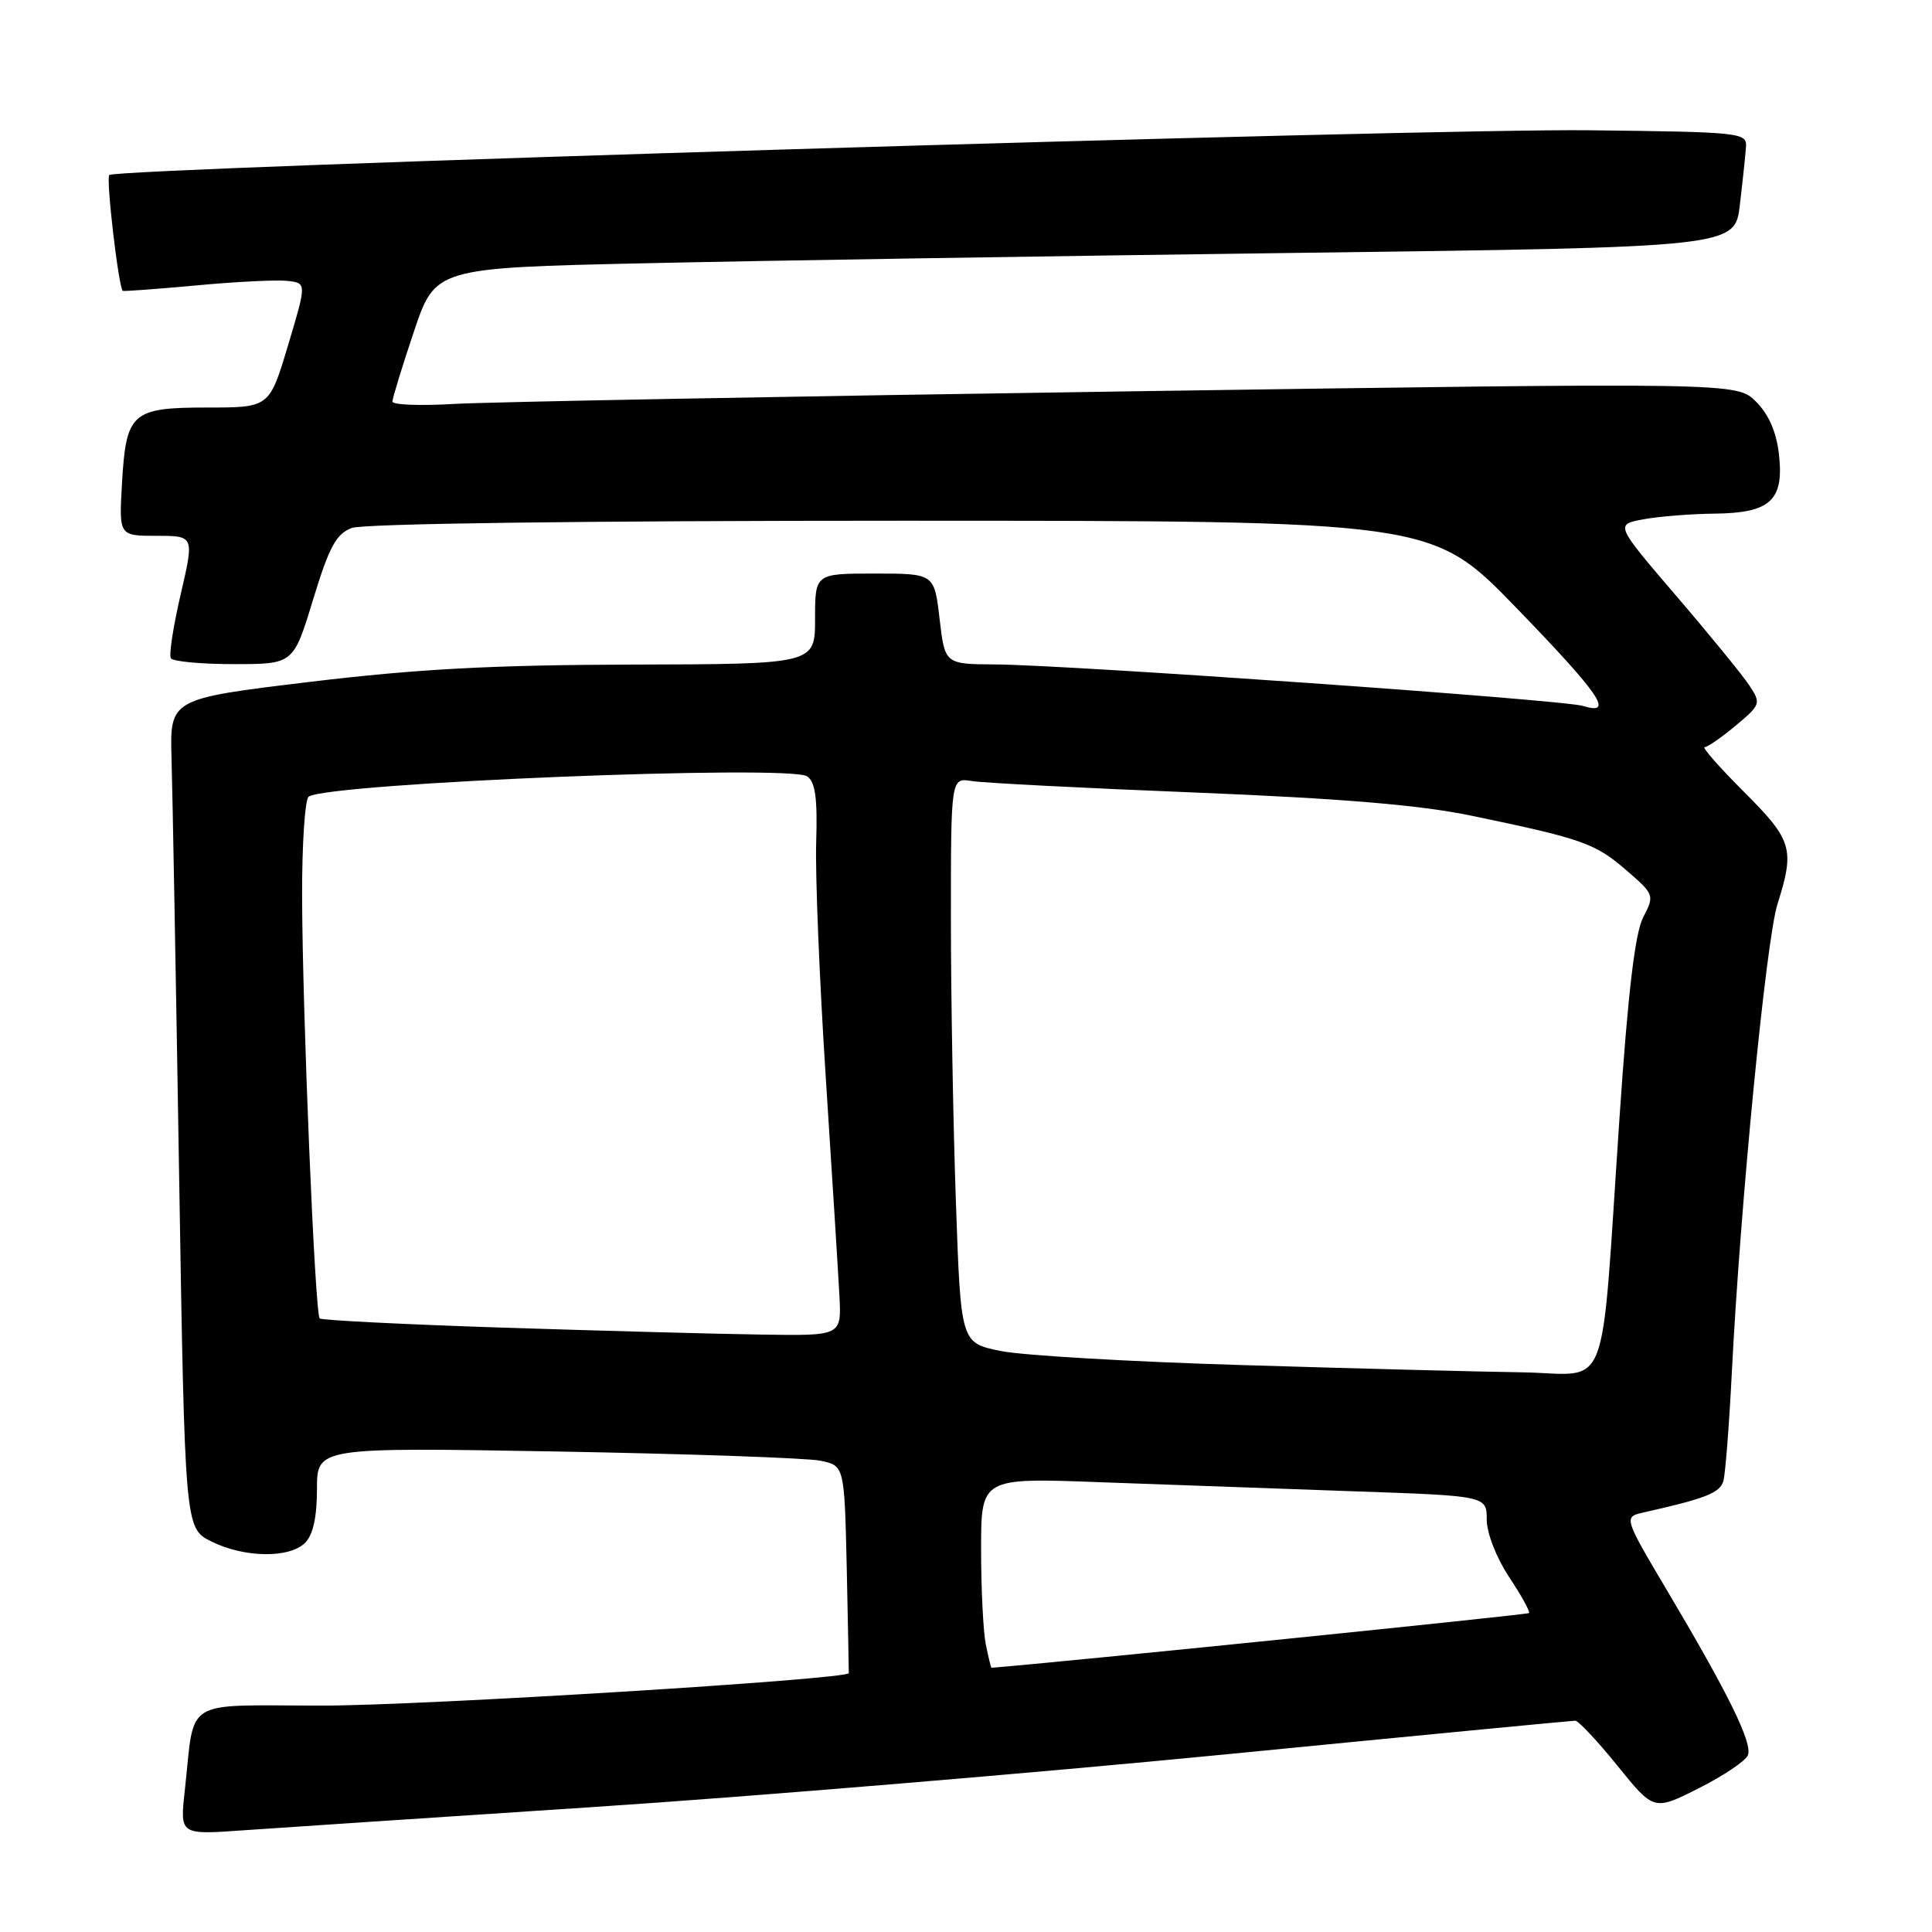 <?xml version="1.0" encoding="UTF-8" standalone="no"?>
<!DOCTYPE svg PUBLIC "-//W3C//DTD SVG 1.1//EN" "http://www.w3.org/Graphics/SVG/1.1/DTD/svg11.dtd" >
<svg xmlns="http://www.w3.org/2000/svg" xmlns:xlink="http://www.w3.org/1999/xlink" version="1.1" viewBox="0 0 256 256">
 <g >
 <path fill="currentColor"
d=" M 78.50 239.45 C 99.40 238.08 137.08 234.94 162.23 232.48 C 187.38 230.01 208.30 228.00 208.73 228.00 C 209.15 228.01 211.67 230.69 214.33 233.98 C 219.15 239.95 219.15 239.95 225.12 236.94 C 228.41 235.28 231.33 233.31 231.61 232.56 C 232.23 230.96 229.05 224.48 220.98 210.89 C 215.12 201.01 215.12 201.01 217.81 200.40 C 226.02 198.56 227.92 197.81 228.36 196.23 C 228.62 195.28 229.12 188.88 229.47 182.00 C 230.59 159.67 234.01 124.62 235.52 119.81 C 237.84 112.47 237.50 111.34 231.08 104.92 C 227.82 101.66 225.48 99.00 225.87 99.00 C 226.26 99.00 228.12 97.71 230.00 96.14 C 233.29 93.39 233.36 93.20 231.83 90.87 C 230.96 89.54 226.60 84.19 222.13 78.98 C 214.01 69.50 214.01 69.50 217.76 68.81 C 219.82 68.43 224.06 68.09 227.18 68.06 C 234.59 67.98 236.41 66.31 235.72 60.20 C 235.39 57.25 234.37 54.91 232.68 53.22 C 230.13 50.68 230.13 50.68 149.32 51.86 C 104.87 52.51 64.79 53.26 60.25 53.52 C 55.71 53.79 52.00 53.65 52.00 53.21 C 52.00 52.77 53.28 48.60 54.84 43.95 C 57.68 35.50 57.68 35.50 85.59 34.88 C 100.94 34.54 139.69 33.92 171.69 33.51 C 229.89 32.76 229.89 32.76 230.54 27.13 C 230.91 24.03 231.27 20.60 231.35 19.50 C 231.50 17.57 230.81 17.49 210.50 17.26 C 188.98 17.01 15.40 22.26 14.48 23.19 C 14.02 23.65 15.72 38.15 16.27 38.54 C 16.40 38.62 20.77 38.30 26.00 37.82 C 31.23 37.33 36.66 37.06 38.07 37.22 C 40.64 37.50 40.64 37.50 38.17 45.75 C 35.70 54.00 35.70 54.00 27.47 54.00 C 17.43 54.00 16.70 54.65 16.16 64.12 C 15.77 71.00 15.77 71.00 20.76 71.00 C 25.74 71.00 25.74 71.00 23.95 78.72 C 22.96 82.97 22.37 86.79 22.64 87.22 C 22.90 87.65 26.66 88.00 31.00 88.00 C 38.88 88.00 38.88 88.00 41.48 79.46 C 43.62 72.45 44.54 70.74 46.61 69.96 C 48.13 69.38 77.03 69.00 119.43 69.00 C 189.73 69.00 189.73 69.00 200.87 80.49 C 212.08 92.07 213.97 94.84 209.75 93.54 C 207.11 92.72 141.58 88.10 131.85 88.04 C 125.20 88.00 125.20 88.00 124.50 82.00 C 123.80 76.00 123.80 76.00 115.90 76.00 C 108.00 76.00 108.00 76.00 108.00 82.00 C 108.00 88.00 108.00 88.00 83.75 88.06 C 65.17 88.11 55.18 88.65 41.00 90.36 C 22.50 92.59 22.50 92.59 22.73 100.55 C 22.86 104.92 23.31 129.65 23.73 155.50 C 24.50 202.50 24.50 202.50 28.00 204.25 C 32.35 206.42 38.35 206.51 40.43 204.43 C 41.48 203.38 42.00 201.02 42.00 197.32 C 42.00 191.78 42.00 191.78 73.75 192.33 C 91.21 192.64 106.94 193.19 108.70 193.55 C 111.89 194.21 111.89 194.21 112.20 207.86 C 112.36 215.36 112.48 221.59 112.47 221.70 C 112.33 222.52 55.99 226.00 42.77 226.00 C 23.89 226.00 25.87 224.78 24.48 237.31 C 23.84 243.12 23.84 243.12 32.17 242.53 C 36.75 242.21 57.60 240.82 78.50 239.45 Z  M 130.62 217.88 C 130.28 216.16 130.00 210.49 130.00 205.28 C 130.00 195.81 130.00 195.81 145.75 196.40 C 154.41 196.72 169.49 197.26 179.25 197.60 C 197.00 198.21 197.00 198.21 197.00 201.36 C 197.01 203.16 198.27 206.40 199.96 208.96 C 201.59 211.41 202.77 213.56 202.60 213.74 C 202.37 213.96 140.73 220.24 131.38 220.99 C 131.31 221.00 130.97 219.59 130.62 217.88 Z  M 164.61 180.88 C 149.82 180.44 135.38 179.60 132.52 179.00 C 127.31 177.92 127.31 177.92 126.66 159.21 C 126.30 148.92 126.00 132.07 126.00 121.78 C 126.00 103.05 126.00 103.05 128.75 103.49 C 130.26 103.74 143.65 104.43 158.50 105.02 C 177.89 105.81 188.18 106.67 195.00 108.09 C 209.63 111.13 211.35 111.73 215.45 115.27 C 219.22 118.53 219.25 118.61 217.73 121.55 C 216.65 123.64 215.72 131.46 214.60 148.01 C 212.02 186.00 213.54 182.03 201.68 181.84 C 196.08 181.76 179.40 181.33 164.61 180.88 Z  M 66.66 175.92 C 53.54 175.49 42.61 174.94 42.36 174.70 C 41.73 174.07 40.07 134.11 40.03 118.81 C 40.01 111.83 40.41 105.86 40.91 105.55 C 43.84 103.74 104.61 101.28 106.95 102.87 C 108.04 103.62 108.33 105.76 108.15 111.63 C 108.01 115.91 108.59 130.00 109.43 142.95 C 110.27 155.90 111.08 168.86 111.23 171.75 C 111.50 177.00 111.50 177.00 101.00 176.84 C 95.22 176.76 79.77 176.34 66.66 175.92 Z "/>
</g>
</svg>